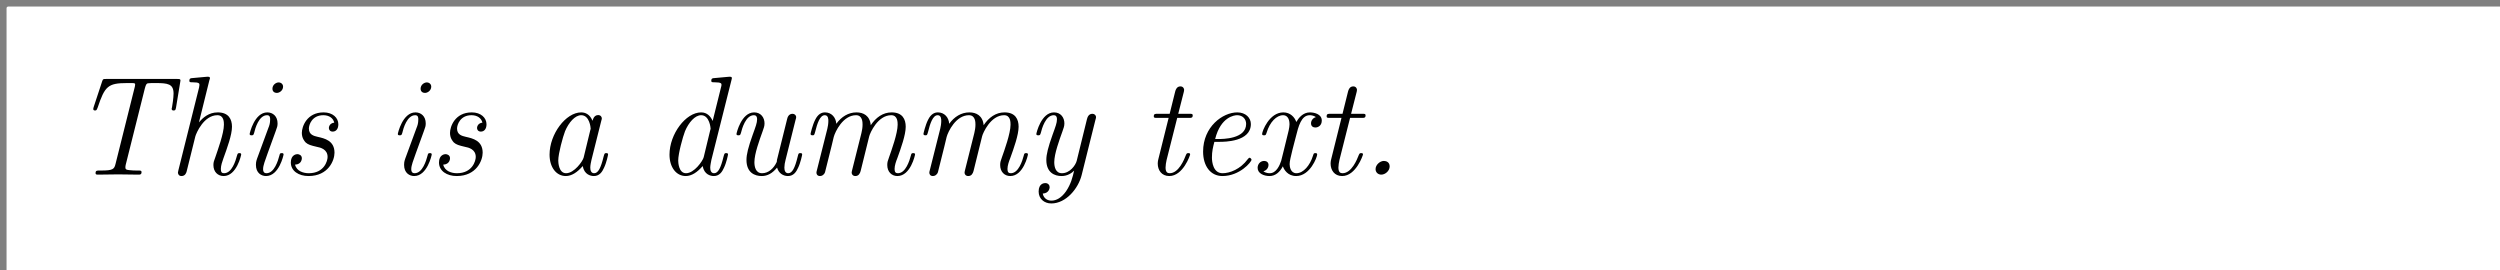 <?xml version="1.0" encoding="utf-8"?>
<svg height="33" style="background-color:white" viewBox="0 0 305 33" width="305" xmlns="http://www.w3.org/2000/svg" xmlns:xlink="http://www.w3.org/1999/xlink">
 <rect x="0" y="0" width="305" height="33" fill="#808080" stroke="none"/>
 <defs>
  <g>
   <g id="glyph-0-0">
   </g>
   <g id="glyph-0-1">
    <path d="M 9.297 -10.531 C 9.422 -11.016 9.516 -11.109 9.656 -11.141 C 9.781 -11.172 10.281 -11.172 10.594 -11.172 C 12.094 -11.172 12.797 -11.078 12.797 -9.891 C 12.797 -9.359 12.656 -8.484 12.609 -8.219 C 12.609 -8.172 12.562 -8.062 12.562 -8.031 C 12.562 -7.828 12.734 -7.828 12.812 -7.828 C 13.016 -7.828 13.031 -7.891 13.094 -8.156 L 13.609 -11.281 C 13.641 -11.453 13.641 -11.469 13.641 -11.484 C 13.641 -11.672 13.516 -11.672 13.219 -11.672 L 4.578 -11.672 C 4.219 -11.672 4.188 -11.672 4.094 -11.406 L 3.047 -8.234 C 3.031 -8.172 3 -8.062 3 -8 C 3 -7.828 3.172 -7.828 3.219 -7.828 C 3.391 -7.828 3.406 -7.859 3.547 -8.203 C 4.406 -10.766 4.781 -11.172 7.125 -11.172 L 7.719 -11.172 C 8.109 -11.172 8.109 -11.109 8.109 -10.984 C 8.109 -10.875 8.062 -10.656 8.047 -10.625 L 5.719 -1.312 C 5.562 -0.672 5.422 -0.5 3.953 -0.5 L 3.75 -0.5 C 3.438 -0.5 3.281 -0.5 3.281 -0.172 C 3.281 0 3.438 0 3.578 0 C 4.375 0 5.219 -0.031 6.031 -0.031 C 6.859 -0.031 7.719 0 8.516 0 C 8.703 0 8.891 0 8.891 -0.312 C 8.891 -0.5 8.766 -0.5 8.469 -0.5 L 8.266 -0.5 C 7.969 -0.5 7.703 -0.516 7.422 -0.547 C 7.094 -0.578 6.922 -0.609 6.922 -0.875 C 6.922 -0.969 6.922 -1 6.953 -1.172 Z M 9.297 -10.531 "/>
   </g>
   <g id="glyph-0-2">
    <path d="M 5.125 -11.547 C 5.172 -11.656 5.188 -11.719 5.188 -11.781 C 5.188 -11.938 5.062 -11.953 4.781 -11.938 L 3.062 -11.781 C 2.828 -11.766 2.672 -11.75 2.672 -11.438 C 2.672 -11.266 2.812 -11.266 3.047 -11.266 C 3.906 -11.266 3.906 -11.109 3.906 -10.938 C 3.906 -10.859 3.875 -10.688 3.859 -10.625 L 1.344 -0.562 C 1.297 -0.344 1.281 -0.312 1.281 -0.266 C 1.281 -0.031 1.422 0.172 1.719 0.172 C 2.203 0.172 2.312 -0.281 2.344 -0.391 L 3.406 -4.672 C 3.516 -5.062 4.438 -7.25 6.094 -7.25 C 6.891 -7.25 6.891 -6.391 6.891 -6.094 C 6.891 -5.031 6.125 -2.969 5.844 -2.125 C 5.688 -1.688 5.609 -1.531 5.609 -1.172 C 5.609 -0.344 6.141 0.172 6.859 0.172 C 8.453 0.172 9 -2.391 9 -2.469 C 9 -2.625 8.844 -2.625 8.781 -2.625 C 8.578 -2.625 8.562 -2.562 8.484 -2.312 C 8.328 -1.719 7.875 -0.172 6.906 -0.172 C 6.641 -0.172 6.516 -0.297 6.516 -0.688 C 6.516 -1.109 6.703 -1.641 6.828 -1.984 C 7.281 -3.234 7.875 -4.844 7.875 -5.844 C 7.875 -6.75 7.469 -7.594 6.141 -7.594 C 5.047 -7.594 4.328 -6.953 3.844 -6.375 Z M 5.125 -11.547 "/>
   </g>
   <g id="glyph-0-3">
    <path d="M 5.5 -10.734 C 5.5 -11.047 5.25 -11.25 4.953 -11.25 C 4.656 -11.25 4.203 -10.969 4.203 -10.484 C 4.203 -10.109 4.484 -9.969 4.734 -9.969 C 5.078 -9.969 5.5 -10.281 5.5 -10.734 Z M 2.328 -1.953 C 2.188 -1.562 2.188 -1.344 2.188 -1.188 C 2.188 -0.188 2.859 0.172 3.422 0.172 C 5.016 0.172 5.562 -2.391 5.562 -2.469 C 5.562 -2.625 5.406 -2.625 5.344 -2.625 C 5.125 -2.625 5.109 -2.562 5.047 -2.312 C 4.891 -1.719 4.438 -0.172 3.469 -0.172 C 3.266 -0.172 3.062 -0.266 3.062 -0.672 C 3.062 -1.125 3.312 -1.734 3.609 -2.578 L 4.625 -5.375 C 4.781 -5.797 4.828 -5.938 4.828 -6.25 C 4.828 -7.125 4.25 -7.594 3.578 -7.594 C 2 -7.594 1.422 -5.047 1.422 -4.953 C 1.422 -4.797 1.578 -4.797 1.672 -4.797 C 1.875 -4.797 1.891 -4.859 1.969 -5.094 C 2.094 -5.641 2.547 -7.25 3.547 -7.25 C 3.922 -7.25 3.922 -6.922 3.922 -6.734 C 3.922 -6.281 3.828 -5.984 3.703 -5.688 Z M 2.328 -1.953 "/>
   </g>
   <g id="glyph-0-4">
    <path d="M 6.578 -6.344 C 5.953 -6.266 5.922 -5.75 5.922 -5.688 C 5.922 -5.5 6.047 -5.25 6.391 -5.25 C 6.781 -5.25 7.078 -5.562 7.078 -6.141 C 7.078 -6.938 6.391 -7.594 5.281 -7.594 C 3.219 -7.594 2.625 -5.844 2.625 -5.094 C 2.625 -4.453 2.938 -4.094 3.094 -3.922 C 3.391 -3.656 3.719 -3.562 4.453 -3.391 C 4.891 -3.312 5.766 -3.094 5.766 -2.156 C 5.766 -1.688 5.359 -0.172 3.469 -0.172 C 2.844 -0.172 1.984 -0.406 1.797 -1.219 C 2.625 -1.25 2.625 -1.969 2.625 -2 C 2.625 -2.359 2.312 -2.5 2.078 -2.5 C 1.953 -2.5 1.281 -2.422 1.281 -1.484 C 1.281 -0.438 2.25 0.172 3.438 0.172 C 5.859 0.172 6.609 -1.734 6.609 -2.672 C 6.609 -4.156 5.391 -4.422 4.562 -4.609 C 4.094 -4.719 3.484 -4.859 3.484 -5.625 C 3.484 -6.078 3.859 -7.25 5.25 -7.25 C 5.953 -7.25 6.453 -6.891 6.578 -6.344 Z M 6.578 -6.344 "/>
   </g>
   <g id="glyph-0-5">
    <path d="M 8.172 -6.578 C 8.234 -6.766 8.234 -6.812 8.234 -6.859 C 8.234 -7.047 8.094 -7.266 7.781 -7.266 C 7.234 -7.266 7.109 -6.594 7.109 -6.594 L 7.094 -6.578 C 6.766 -7.391 6.188 -7.594 5.719 -7.594 C 3.844 -7.594 1.859 -4.953 1.859 -2.438 C 1.859 -0.906 2.672 0.172 3.844 0.172 C 4.547 0.172 5.25 -0.281 5.906 -1.047 C 6.094 0 6.875 0.172 7.266 0.172 C 7.938 0.172 8.281 -0.328 8.5 -0.828 C 8.797 -1.422 9 -2.406 9 -2.469 C 9 -2.625 8.844 -2.625 8.781 -2.625 C 8.578 -2.625 8.562 -2.594 8.453 -2.203 C 8.109 -0.781 7.781 -0.172 7.297 -0.172 C 6.922 -0.172 6.828 -0.531 6.828 -0.859 C 6.828 -1.125 6.906 -1.516 6.969 -1.781 Z M 6.016 -2.078 C 5.906 -1.641 4.875 -0.172 3.875 -0.172 C 2.969 -0.172 2.922 -1.516 2.922 -1.719 C 2.922 -2.578 3.484 -4.609 3.75 -5.297 C 4.203 -6.375 4.969 -7.25 5.719 -7.25 C 6.75 -7.25 6.875 -5.719 6.875 -5.594 C 6.875 -5.578 6.812 -5.391 6.812 -5.359 Z M 6.016 -2.078 "/>
   </g>
   <g id="glyph-0-6">
    <path d="M 9.422 -11.547 C 9.438 -11.656 9.469 -11.719 9.469 -11.781 C 9.469 -11.938 9.344 -11.953 9.078 -11.938 L 7.359 -11.781 C 7.109 -11.766 6.953 -11.75 6.953 -11.438 C 6.953 -11.266 7.094 -11.266 7.328 -11.266 C 8.203 -11.266 8.203 -11.109 8.203 -10.938 C 8.203 -10.844 8.156 -10.703 8.141 -10.641 L 7.125 -6.547 C 6.891 -7.094 6.453 -7.594 5.719 -7.594 C 3.844 -7.594 1.859 -4.953 1.859 -2.438 C 1.859 -0.906 2.672 0.172 3.844 0.172 C 4.547 0.172 5.25 -0.281 5.906 -1.047 C 6.094 0 6.875 0.172 7.266 0.172 C 7.938 0.172 8.281 -0.328 8.5 -0.828 C 8.797 -1.422 9 -2.406 9 -2.469 C 9 -2.625 8.844 -2.625 8.781 -2.625 C 8.578 -2.625 8.562 -2.594 8.453 -2.203 C 8.109 -0.781 7.781 -0.172 7.297 -0.172 C 6.922 -0.172 6.828 -0.531 6.828 -0.859 C 6.828 -1.078 6.922 -1.562 6.969 -1.797 Z M 6.031 -2.125 C 5.906 -1.656 4.875 -0.172 3.875 -0.172 C 2.969 -0.172 2.922 -1.516 2.922 -1.719 C 2.922 -2.578 3.484 -4.609 3.75 -5.297 C 4.203 -6.375 4.969 -7.25 5.719 -7.25 C 6.766 -7.25 6.875 -5.641 6.875 -5.594 L 6.812 -5.359 Z M 6.031 -2.125 "/>
   </g>
   <g id="glyph-0-7">
    <path d="M 8.625 -6.656 C 8.703 -6.906 8.703 -6.938 8.703 -7.016 C 8.703 -7.266 8.484 -7.422 8.266 -7.422 C 7.781 -7.422 7.641 -6.984 7.594 -6.75 L 6.359 -1.781 C 6.359 -1.75 6.359 -1.578 6.312 -1.5 C 5.969 -0.781 5.344 -0.172 4.547 -0.172 C 3.766 -0.172 3.609 -0.953 3.609 -1.516 C 3.609 -2.547 4.219 -4.188 4.609 -5.281 C 4.75 -5.688 4.844 -5.906 4.844 -6.25 C 4.844 -6.938 4.422 -7.594 3.578 -7.594 C 2.016 -7.594 1.422 -5.062 1.422 -4.953 C 1.422 -4.797 1.578 -4.797 1.672 -4.797 C 1.875 -4.797 1.891 -4.859 1.969 -5.094 C 2.094 -5.609 2.547 -7.25 3.547 -7.25 C 3.75 -7.25 3.938 -7.156 3.938 -6.75 C 3.938 -6.312 3.766 -5.875 3.406 -4.875 C 2.859 -3.344 2.641 -2.469 2.641 -1.797 C 2.641 -0.234 3.656 0.172 4.5 0.172 C 5.219 0.172 5.812 -0.172 6.375 -0.859 C 6.562 -0.188 7.094 0.172 7.703 0.172 C 8.375 0.172 8.719 -0.328 8.938 -0.828 C 9.234 -1.422 9.438 -2.406 9.438 -2.469 C 9.438 -2.625 9.281 -2.625 9.219 -2.625 C 9 -2.625 8.984 -2.594 8.891 -2.203 C 8.547 -0.781 8.219 -0.172 7.734 -0.172 C 7.359 -0.172 7.266 -0.531 7.266 -0.859 C 7.266 -1.125 7.328 -1.516 7.406 -1.781 Z M 8.625 -6.656 "/>
   </g>
   <g id="glyph-0-8">
    <path d="M 8.578 -4.672 C 8.672 -5.062 9.609 -7.25 11.266 -7.25 C 12.047 -7.25 12.047 -6.391 12.047 -6.094 C 12.047 -5.031 11.297 -2.969 11 -2.125 C 10.844 -1.688 10.781 -1.531 10.781 -1.172 C 10.781 -0.344 11.312 0.172 12.016 0.172 C 13.625 0.172 14.172 -2.391 14.172 -2.469 C 14.172 -2.625 14.016 -2.625 13.953 -2.625 C 13.734 -2.625 13.719 -2.562 13.656 -2.312 C 13.5 -1.719 13.031 -0.172 12.078 -0.172 C 11.812 -0.172 11.672 -0.297 11.672 -0.688 C 11.672 -1.109 11.859 -1.641 12 -1.984 C 12.453 -3.234 13.031 -4.844 13.031 -5.844 C 13.031 -6.75 12.641 -7.594 11.312 -7.594 C 10.25 -7.594 9.391 -6.969 8.766 -6.031 C 8.656 -7.203 7.859 -7.594 7.031 -7.594 C 6.031 -7.594 5.188 -7.062 4.562 -6.203 C 4.516 -6.969 3.984 -7.594 3.188 -7.594 C 2.797 -7.594 2.344 -7.422 1.984 -6.688 C 1.656 -6.047 1.422 -5.016 1.422 -4.969 C 1.422 -4.844 1.516 -4.797 1.672 -4.797 C 1.859 -4.797 1.875 -4.828 1.984 -5.219 C 2.234 -6.234 2.562 -7.25 3.156 -7.25 C 3.594 -7.25 3.594 -6.75 3.594 -6.547 C 3.594 -6.219 3.531 -5.844 3.469 -5.594 L 2.203 -0.562 C 2.141 -0.328 2.141 -0.312 2.141 -0.234 C 2.141 -0.031 2.266 0.172 2.578 0.172 C 2.797 0.172 3.062 0.047 3.188 -0.297 C 3.219 -0.469 3.875 -3.047 3.984 -3.484 C 4.062 -3.859 4.172 -4.219 4.25 -4.594 C 4.422 -5.234 5.375 -7.25 6.969 -7.25 C 7.766 -7.25 7.766 -6.375 7.766 -6.094 C 7.766 -5.75 7.703 -5.375 7.625 -5.062 L 6.484 -0.516 C 6.438 -0.328 6.438 -0.281 6.438 -0.234 C 6.438 -0.047 6.578 0.172 6.891 0.172 C 7.281 0.172 7.453 -0.141 7.531 -0.438 Z M 8.578 -4.672 "/>
   </g>
   <g id="glyph-0-9">
    <path d="M 8.625 -6.656 C 8.703 -6.906 8.703 -6.938 8.703 -7.016 C 8.703 -7.266 8.484 -7.422 8.266 -7.422 C 7.781 -7.422 7.656 -6.984 7.594 -6.75 L 6.344 -1.672 C 6.203 -1.141 5.516 -0.172 4.547 -0.172 C 3.766 -0.172 3.609 -0.953 3.609 -1.516 C 3.609 -2.547 4.219 -4.188 4.609 -5.281 C 4.75 -5.688 4.844 -5.906 4.844 -6.25 C 4.844 -6.938 4.422 -7.594 3.578 -7.594 C 2.016 -7.594 1.422 -5.062 1.422 -4.953 C 1.422 -4.797 1.578 -4.797 1.672 -4.797 C 1.875 -4.797 1.891 -4.859 1.969 -5.094 C 2.094 -5.609 2.547 -7.25 3.547 -7.25 C 3.75 -7.25 3.938 -7.156 3.938 -6.75 C 3.938 -6.312 3.766 -5.875 3.406 -4.875 C 2.859 -3.344 2.641 -2.469 2.641 -1.797 C 2.641 -0.234 3.656 0.172 4.5 0.172 C 5.234 0.172 5.75 -0.203 6.031 -0.484 C 5.859 0.281 5.641 1.156 5.047 2.031 C 4.5 2.812 3.875 3.172 3.266 3.172 C 2.812 3.172 2.328 2.938 2.203 2.312 C 3.031 2.266 3.047 1.562 3.047 1.531 C 3.047 1.281 2.859 1.031 2.516 1.031 C 2.391 1.031 1.703 1.062 1.703 2.062 C 1.703 2.938 2.375 3.516 3.25 3.516 C 5.047 3.516 6.547 1.688 6.953 0.047 Z M 8.625 -6.656 "/>
   </g>
   <g id="glyph-0-10">
    <path d="M 4.406 -6.922 L 5.844 -6.922 C 6.125 -6.922 6.297 -6.922 6.297 -7.234 C 6.297 -7.422 6.188 -7.422 5.891 -7.422 L 4.531 -7.422 L 5.219 -10.125 C 5.234 -10.156 5.25 -10.312 5.25 -10.344 C 5.25 -10.5 5.125 -10.766 4.797 -10.766 C 4.375 -10.766 4.219 -10.391 4.156 -10.125 L 3.484 -7.422 L 2.016 -7.422 C 1.703 -7.422 1.547 -7.422 1.547 -7.094 C 1.547 -6.922 1.688 -6.922 1.969 -6.922 L 3.359 -6.922 L 2.125 -1.969 C 2.031 -1.625 2.031 -1.406 2.031 -1.344 C 2.031 -0.547 2.5 0.172 3.438 0.172 C 5.125 0.172 5.984 -2.375 5.984 -2.469 C 5.984 -2.625 5.844 -2.625 5.766 -2.625 C 5.578 -2.625 5.562 -2.578 5.469 -2.391 C 5.266 -1.859 4.594 -0.172 3.484 -0.172 C 3.219 -0.172 2.984 -0.297 2.984 -0.859 C 2.984 -1.125 3.047 -1.516 3.109 -1.781 Z M 4.406 -6.922 "/>
   </g>
   <g id="glyph-0-11">
    <path d="M 3.953 -4 C 4.562 -4 7.797 -4 7.797 -6.172 C 7.797 -6.938 7.156 -7.594 6.141 -7.594 C 4.359 -7.594 1.969 -5.844 1.969 -2.812 C 1.969 -1.062 2.859 0.172 4.328 0.172 C 6.453 0.172 7.875 -1.562 7.875 -1.812 C 7.875 -1.922 7.734 -2.062 7.625 -2.062 C 7.578 -2.062 7.562 -2.047 7.422 -1.891 C 6.516 -0.656 5.219 -0.172 4.344 -0.172 C 3.203 -0.172 3.047 -1.531 3.047 -2.078 C 3.047 -2.844 3.172 -3.328 3.344 -4 Z M 3.438 -4.344 C 4.125 -7.078 5.812 -7.25 6.125 -7.25 C 6.812 -7.25 7.219 -6.766 7.219 -6.188 C 7.219 -4.344 4.359 -4.344 3.812 -4.344 Z M 3.438 -4.344 "/>
   </g>
   <g id="glyph-0-12">
    <path d="M 7.984 -7.016 C 7.609 -6.906 7.391 -6.594 7.391 -6.25 C 7.391 -5.891 7.656 -5.75 7.922 -5.75 C 8.234 -5.75 8.703 -5.969 8.703 -6.594 C 8.703 -7.406 7.75 -7.594 7.25 -7.594 C 6.391 -7.594 5.859 -6.891 5.594 -6.422 C 5.406 -6.984 4.875 -7.594 4.016 -7.594 C 2.297 -7.594 1.422 -5.297 1.422 -4.953 C 1.422 -4.797 1.578 -4.797 1.672 -4.797 C 1.859 -4.797 1.875 -4.844 1.969 -5.109 C 2.359 -6.422 3.188 -7.25 3.984 -7.25 C 4.375 -7.25 4.766 -6.969 4.766 -6.141 C 4.766 -5.75 4.594 -5.062 4.453 -4.531 C 4.375 -4.156 3.781 -1.828 3.75 -1.688 C 3.562 -1.109 3.141 -0.172 2.359 -0.172 C 2.266 -0.172 1.891 -0.172 1.578 -0.406 C 2.078 -0.547 2.203 -0.969 2.203 -1.172 C 2.203 -1.5 1.969 -1.672 1.672 -1.672 C 1.219 -1.672 0.875 -1.297 0.875 -0.828 C 0.875 -0.141 1.641 0.172 2.328 0.172 C 3.031 0.172 3.578 -0.297 3.953 -1.016 C 4.094 -0.609 4.547 0.172 5.578 0.172 C 7.266 0.172 8.141 -2.125 8.141 -2.469 C 8.141 -2.625 7.984 -2.625 7.922 -2.625 C 7.719 -2.625 7.719 -2.578 7.625 -2.297 C 7.266 -1.125 6.453 -0.172 5.609 -0.172 C 4.891 -0.172 4.781 -0.969 4.781 -1.281 C 4.781 -1.641 4.922 -2.188 5.125 -3.031 C 5.234 -3.406 5.406 -4.109 5.531 -4.594 C 5.859 -5.922 6.203 -7.25 7.234 -7.25 C 7.312 -7.25 7.672 -7.25 7.984 -7.016 Z M 7.984 -7.016 "/>
   </g>
   <g id="glyph-0-13">
    <path d="M 3.641 -1 C 3.641 -1.516 3.234 -1.672 2.938 -1.672 C 2.469 -1.672 1.922 -1.203 1.922 -0.672 C 1.922 -0.297 2.203 0 2.625 0 C 3.078 0 3.641 -0.438 3.641 -1 Z M 3.641 -1 "/>
   </g>
  </g>
 </defs>
 <path d="M 48 752 L 48 720 L 352 720 L 352 752 Z M 48 752 " fill="rgb(100%, 100%, 100%)" fill-opacity="1" fill-rule="evenodd" stroke="rgb(100%, 100%, 100%)" stroke-linecap="butt" stroke-linejoin="round" stroke-miterlimit="10" stroke-opacity="1" stroke-width="0.4" transform="matrix(1, 0, 0, -1, -47, 753)"/>
 <g fill="rgb(0%, 0%, 0%)" fill-opacity="1">
  <use x="8.377" xlink:href="#glyph-0-1" y="21.305"/>
  <use x="20.427" xlink:href="#glyph-0-2" y="21.305"/>
  <use x="29.035" xlink:href="#glyph-0-3" y="21.305"/>
  <use x="34.2" xlink:href="#glyph-0-4" y="21.305"/>
  <use x="47.111" xlink:href="#glyph-0-3" y="21.305"/>
  <use x="52.276" xlink:href="#glyph-0-4" y="21.305"/>
  <use x="65.187" xlink:href="#glyph-0-5" y="21.305"/>
  <use x="79.82" xlink:href="#glyph-0-6" y="21.305"/>
  <use x="88.428" xlink:href="#glyph-0-7" y="21.305"/>
  <use x="97.466" xlink:href="#glyph-0-8" y="21.305"/>
  <use x="111.239" xlink:href="#glyph-0-8" y="21.305"/>
  <use x="125.011" xlink:href="#glyph-0-9" y="21.305"/>
  <use x="139.214" xlink:href="#glyph-0-10" y="21.305"/>
  <use x="144.809" xlink:href="#glyph-0-11" y="21.305"/>
  <use x="152.555" xlink:href="#glyph-0-12" y="21.305"/>
  <use x="160.302" xlink:href="#glyph-0-10" y="21.305"/>
  <use x="165.897" xlink:href="#glyph-0-13" y="21.305"/>
 </g>
</svg>